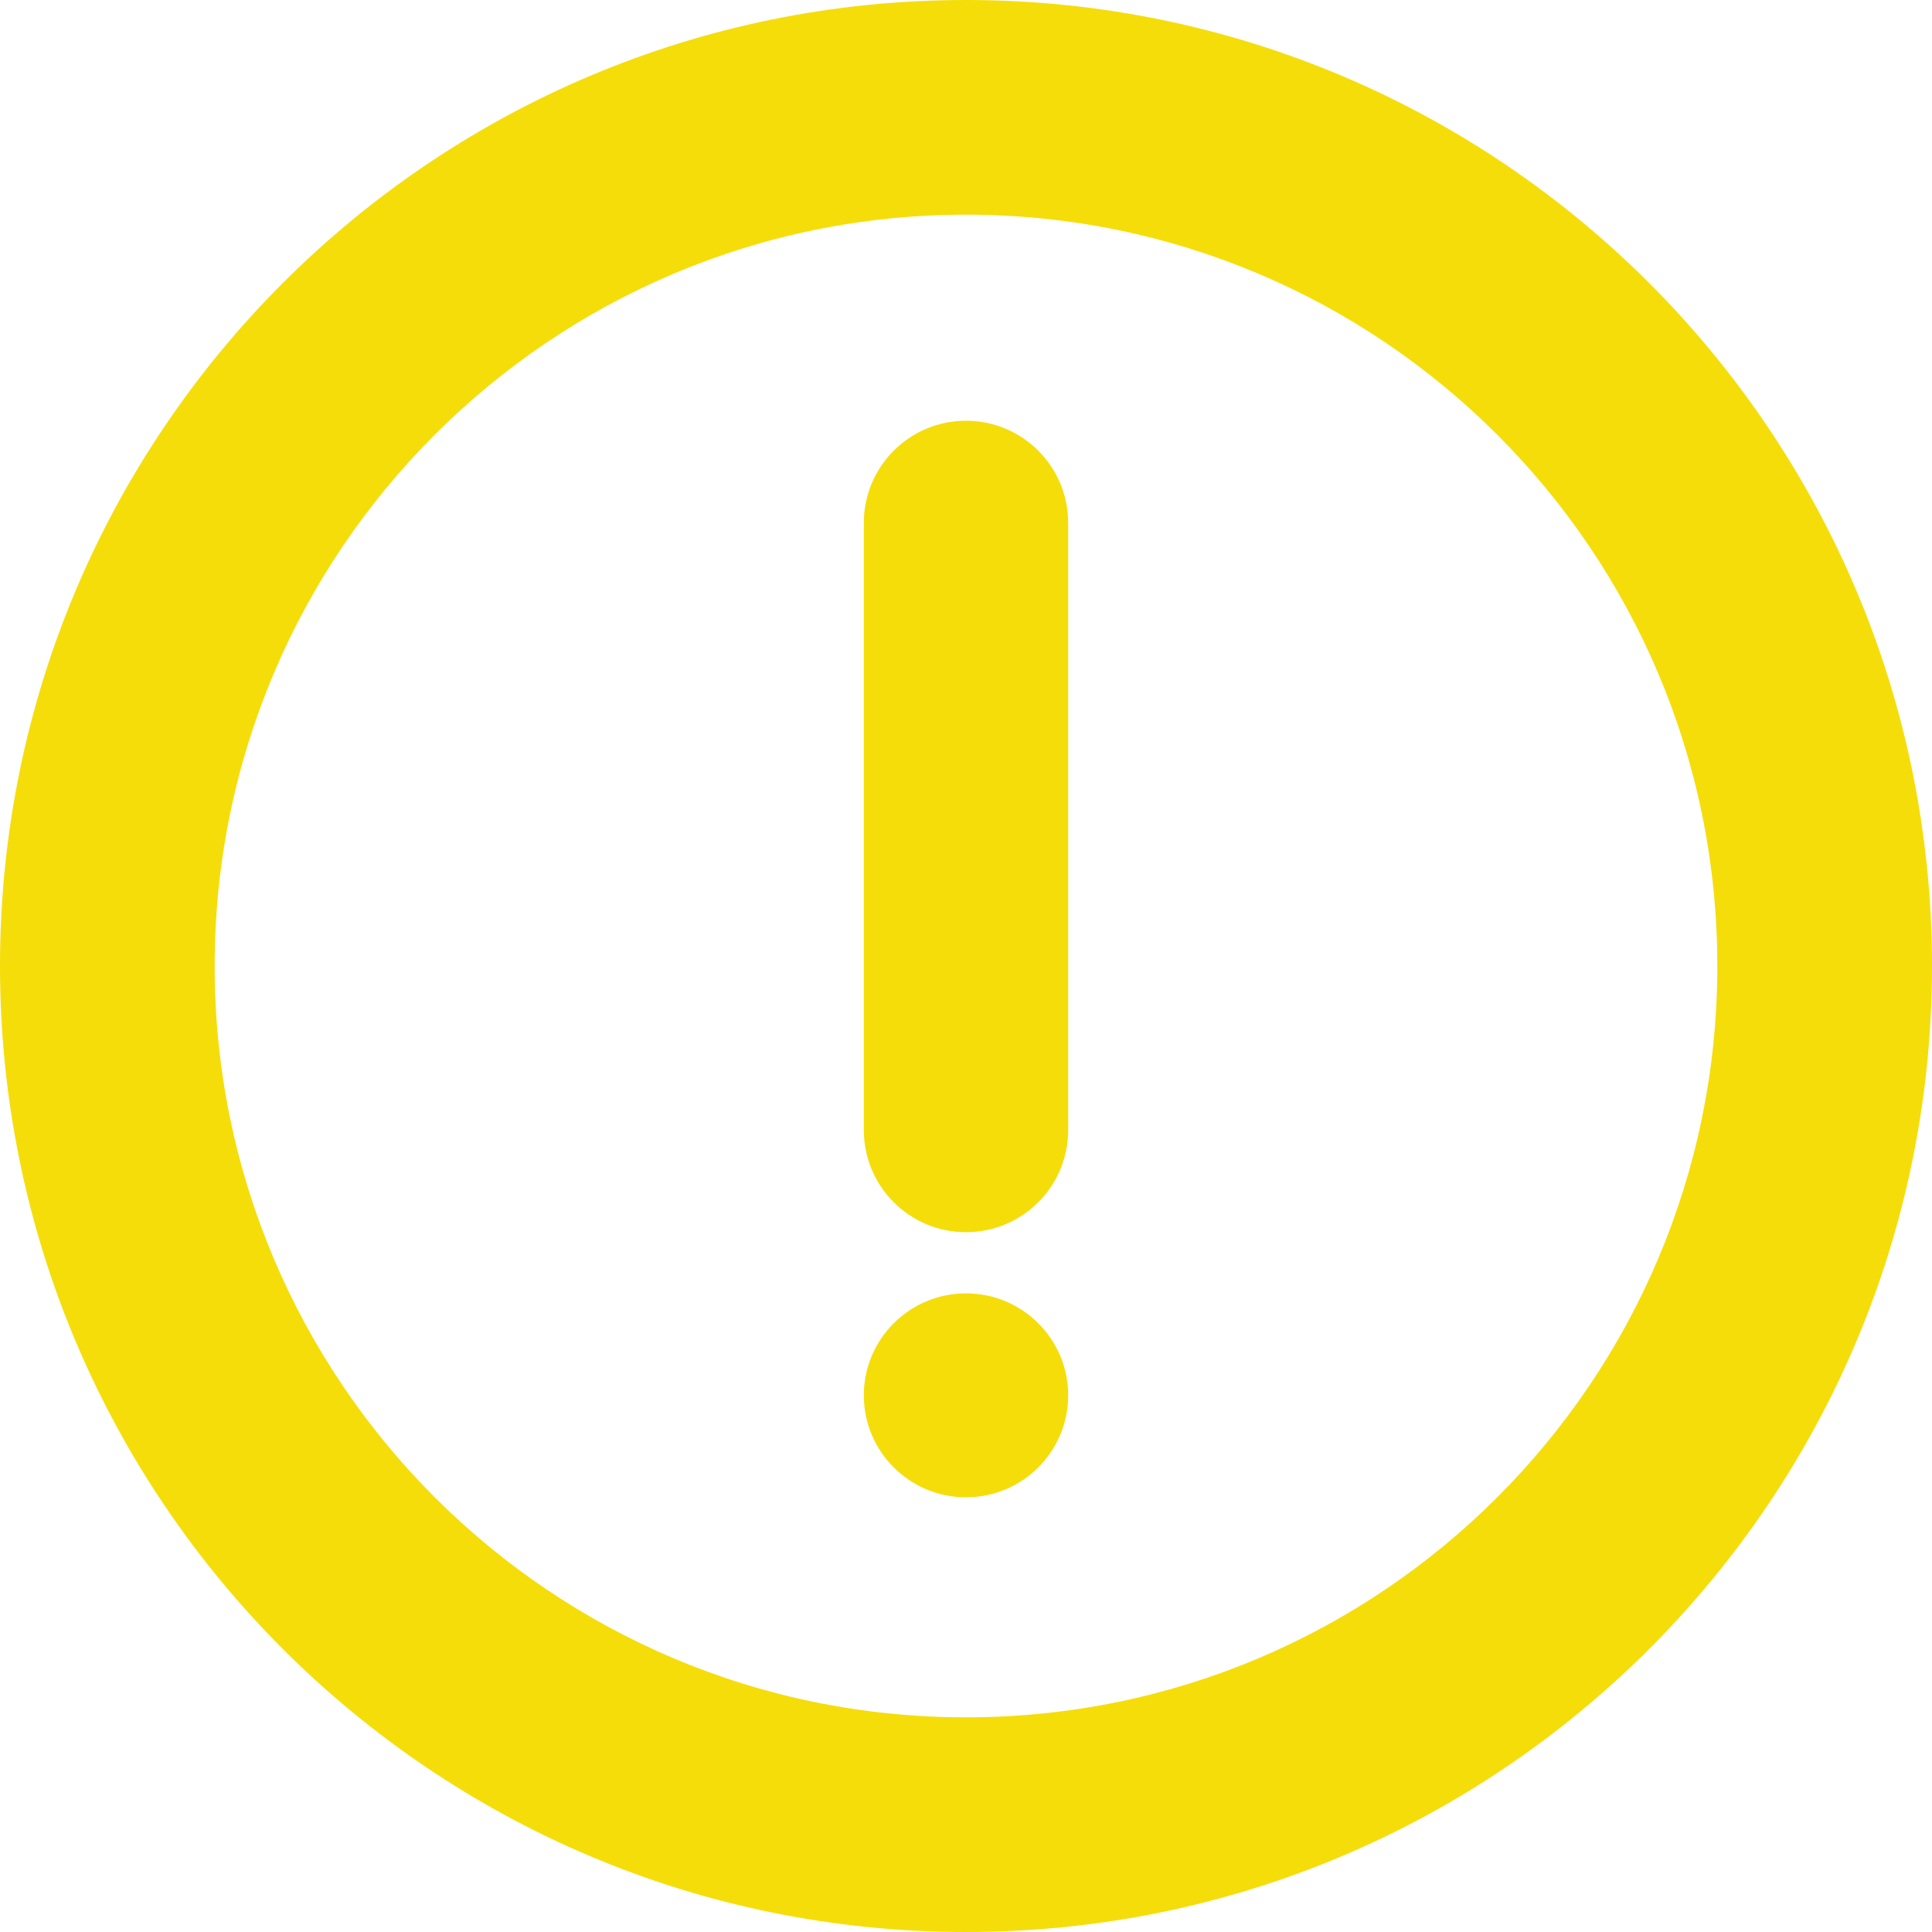 <svg width="18" height="18" viewBox="0 0 18 18" fill="none" xmlns="http://www.w3.org/2000/svg">
<path fill-rule="evenodd" clip-rule="evenodd" d="M16 9C16 12.866 12.866 16 9 16C5.134 16 2 12.866 2 9C2 5.134 5.134 2 9 2C12.866 2 16 5.134 16 9ZM18 9C18 13.971 13.971 18 9 18C4.029 18 0 13.971 0 9C0 4.029 4.029 0 9 0C13.971 0 18 4.029 18 9ZM9 11.48C8.474 11.48 8.048 11.054 8.048 10.528V4.872C8.048 4.346 8.474 3.92 9 3.92C9.526 3.92 9.952 4.346 9.952 4.872V10.528C9.952 11.054 9.526 11.48 9 11.48ZM9 13.95C8.475 13.95 8.048 13.525 8.048 13C8.048 12.475 8.475 12.05 9 12.05C9.525 12.05 9.952 12.475 9.952 13C9.952 13.525 9.525 13.95 9 13.95Z" fill="#F5DD0A"/>
</svg>
